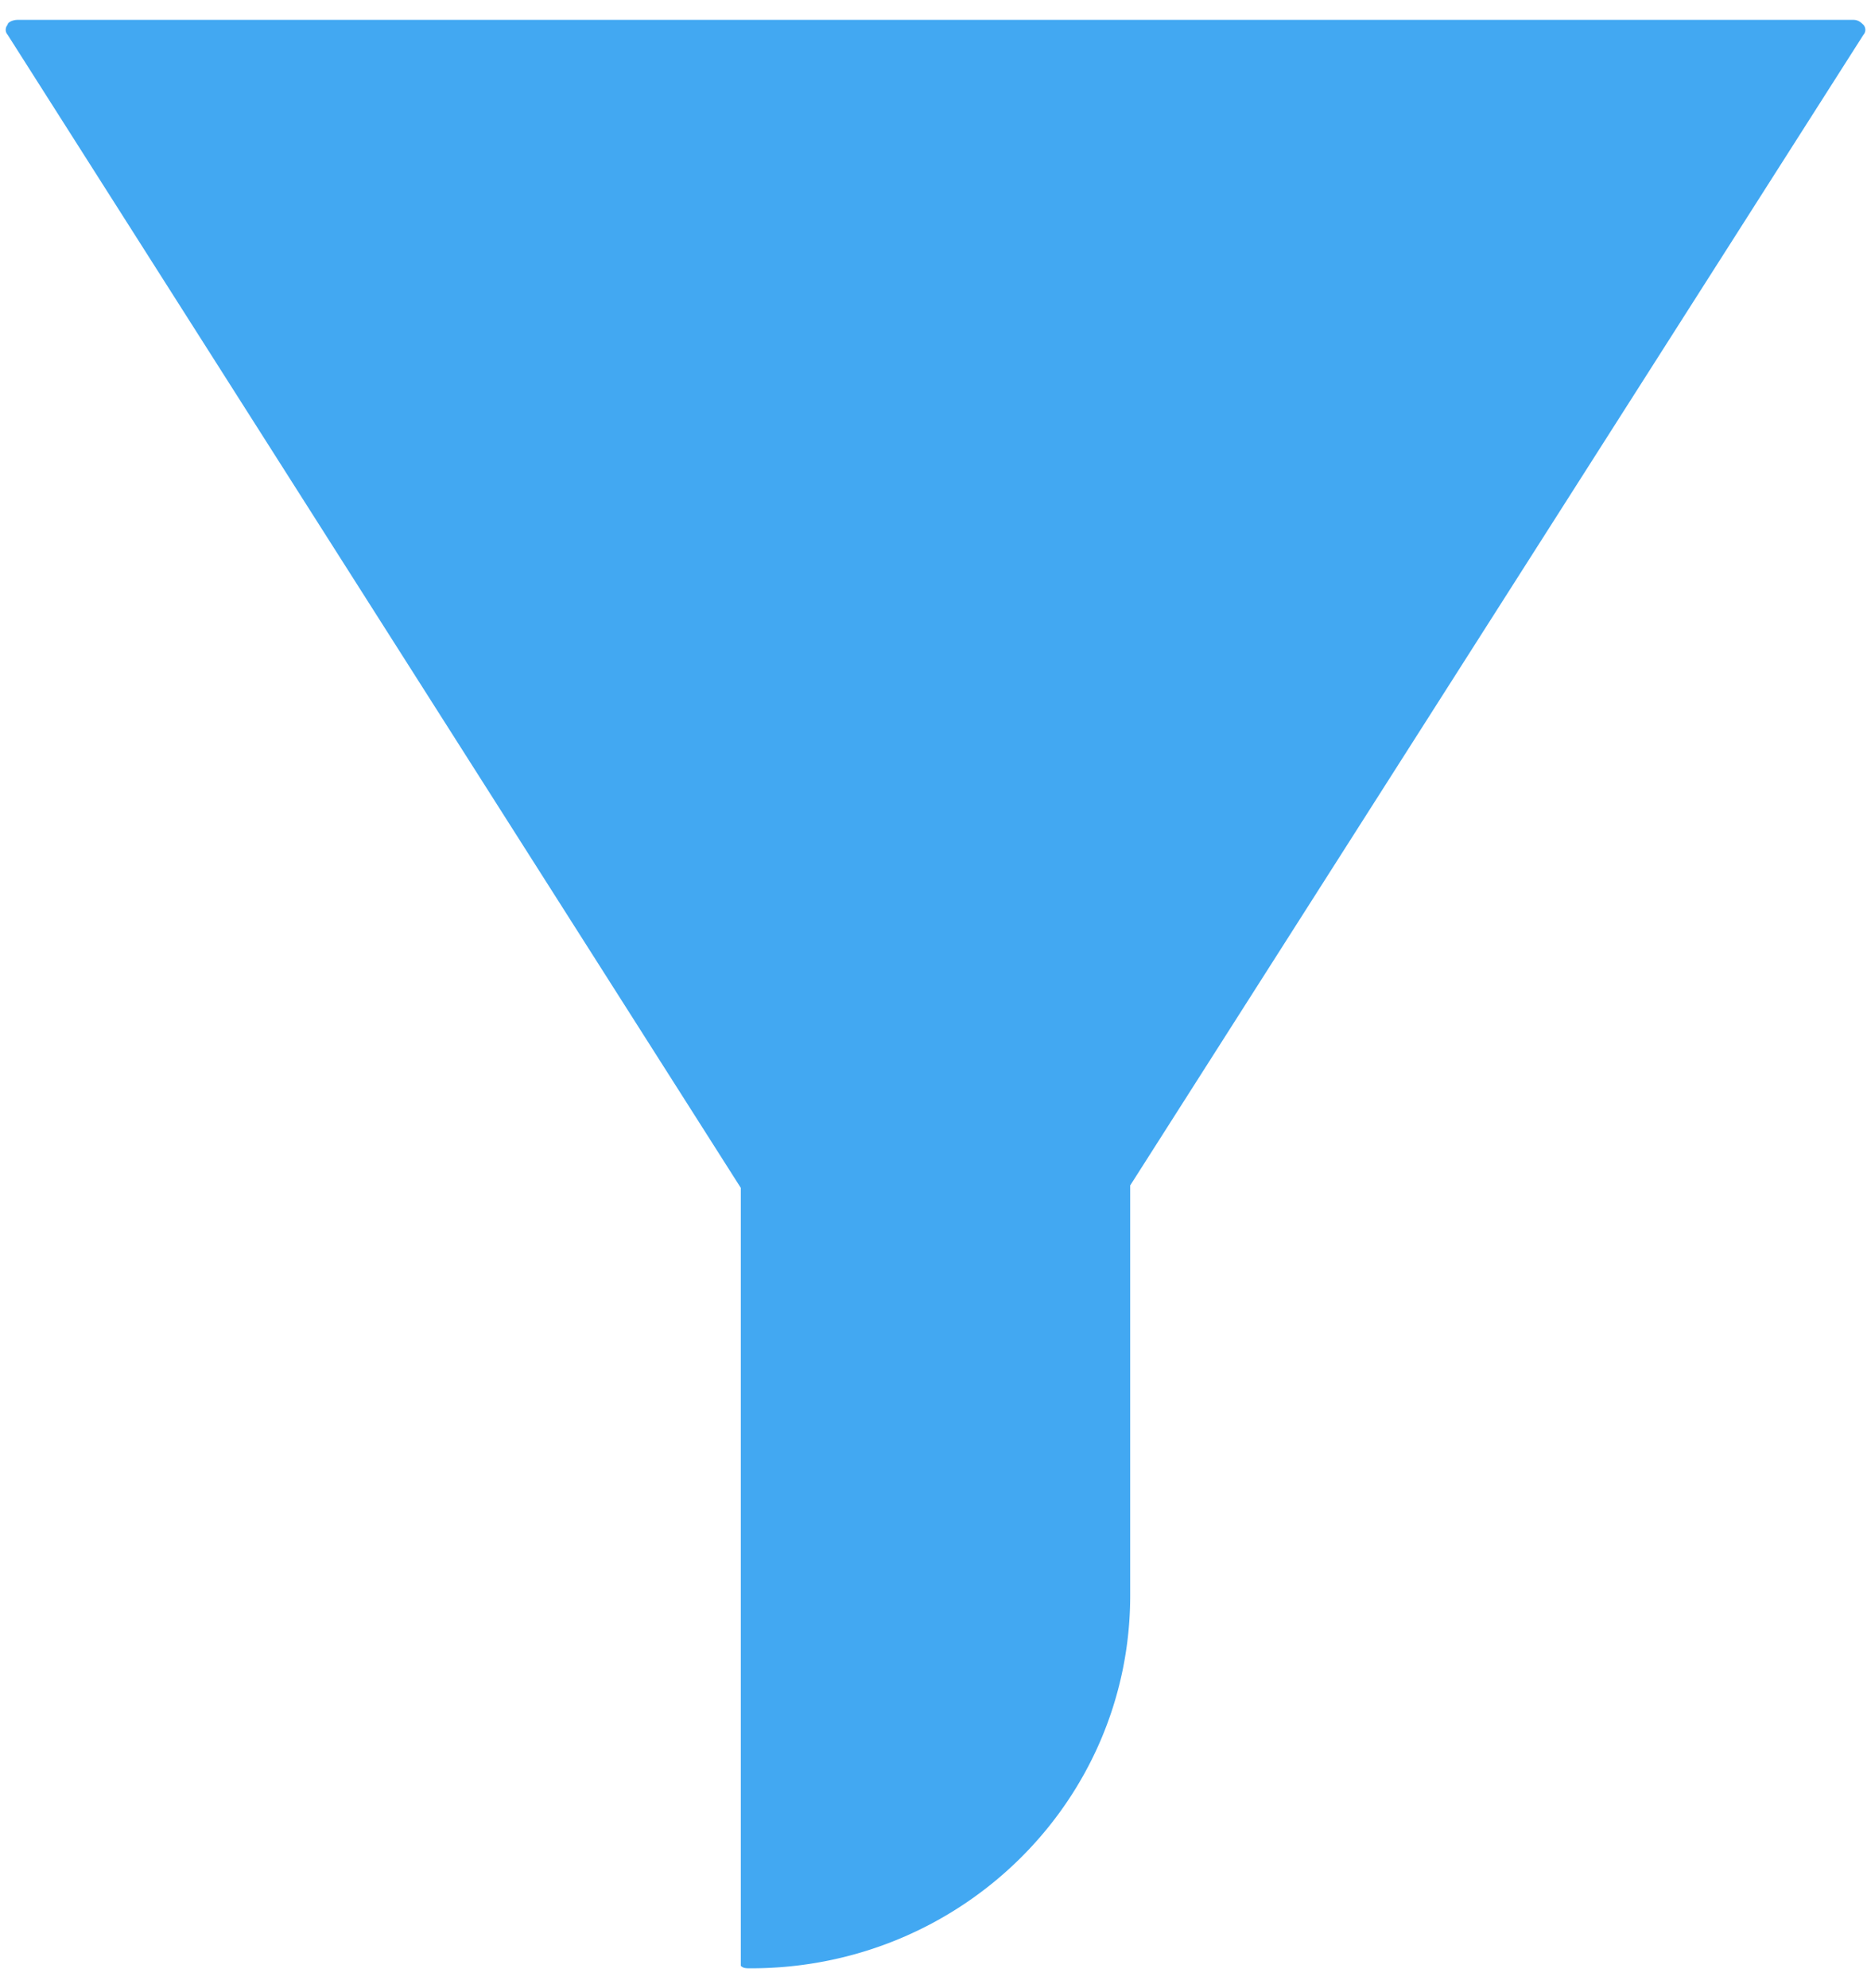 <svg xmlns="http://www.w3.org/2000/svg" width="16" height="17" viewBox="0 0 16 17">
    <path fill="#42A8F2" fill-rule="nonzero" d="M15.935.212c-.021-.02-.043-.042-.086-.042H.15C.108.17.065.191.065.212a.064.064 0 0 0 0 .085l6.27 9.86v6.652c.022.021.043.021.087.021 1.794 0 3.243-1.424 3.243-3.188v-3.506l6.27-9.838a.064.064 0 0 0 0-.086z"/>
</svg>
